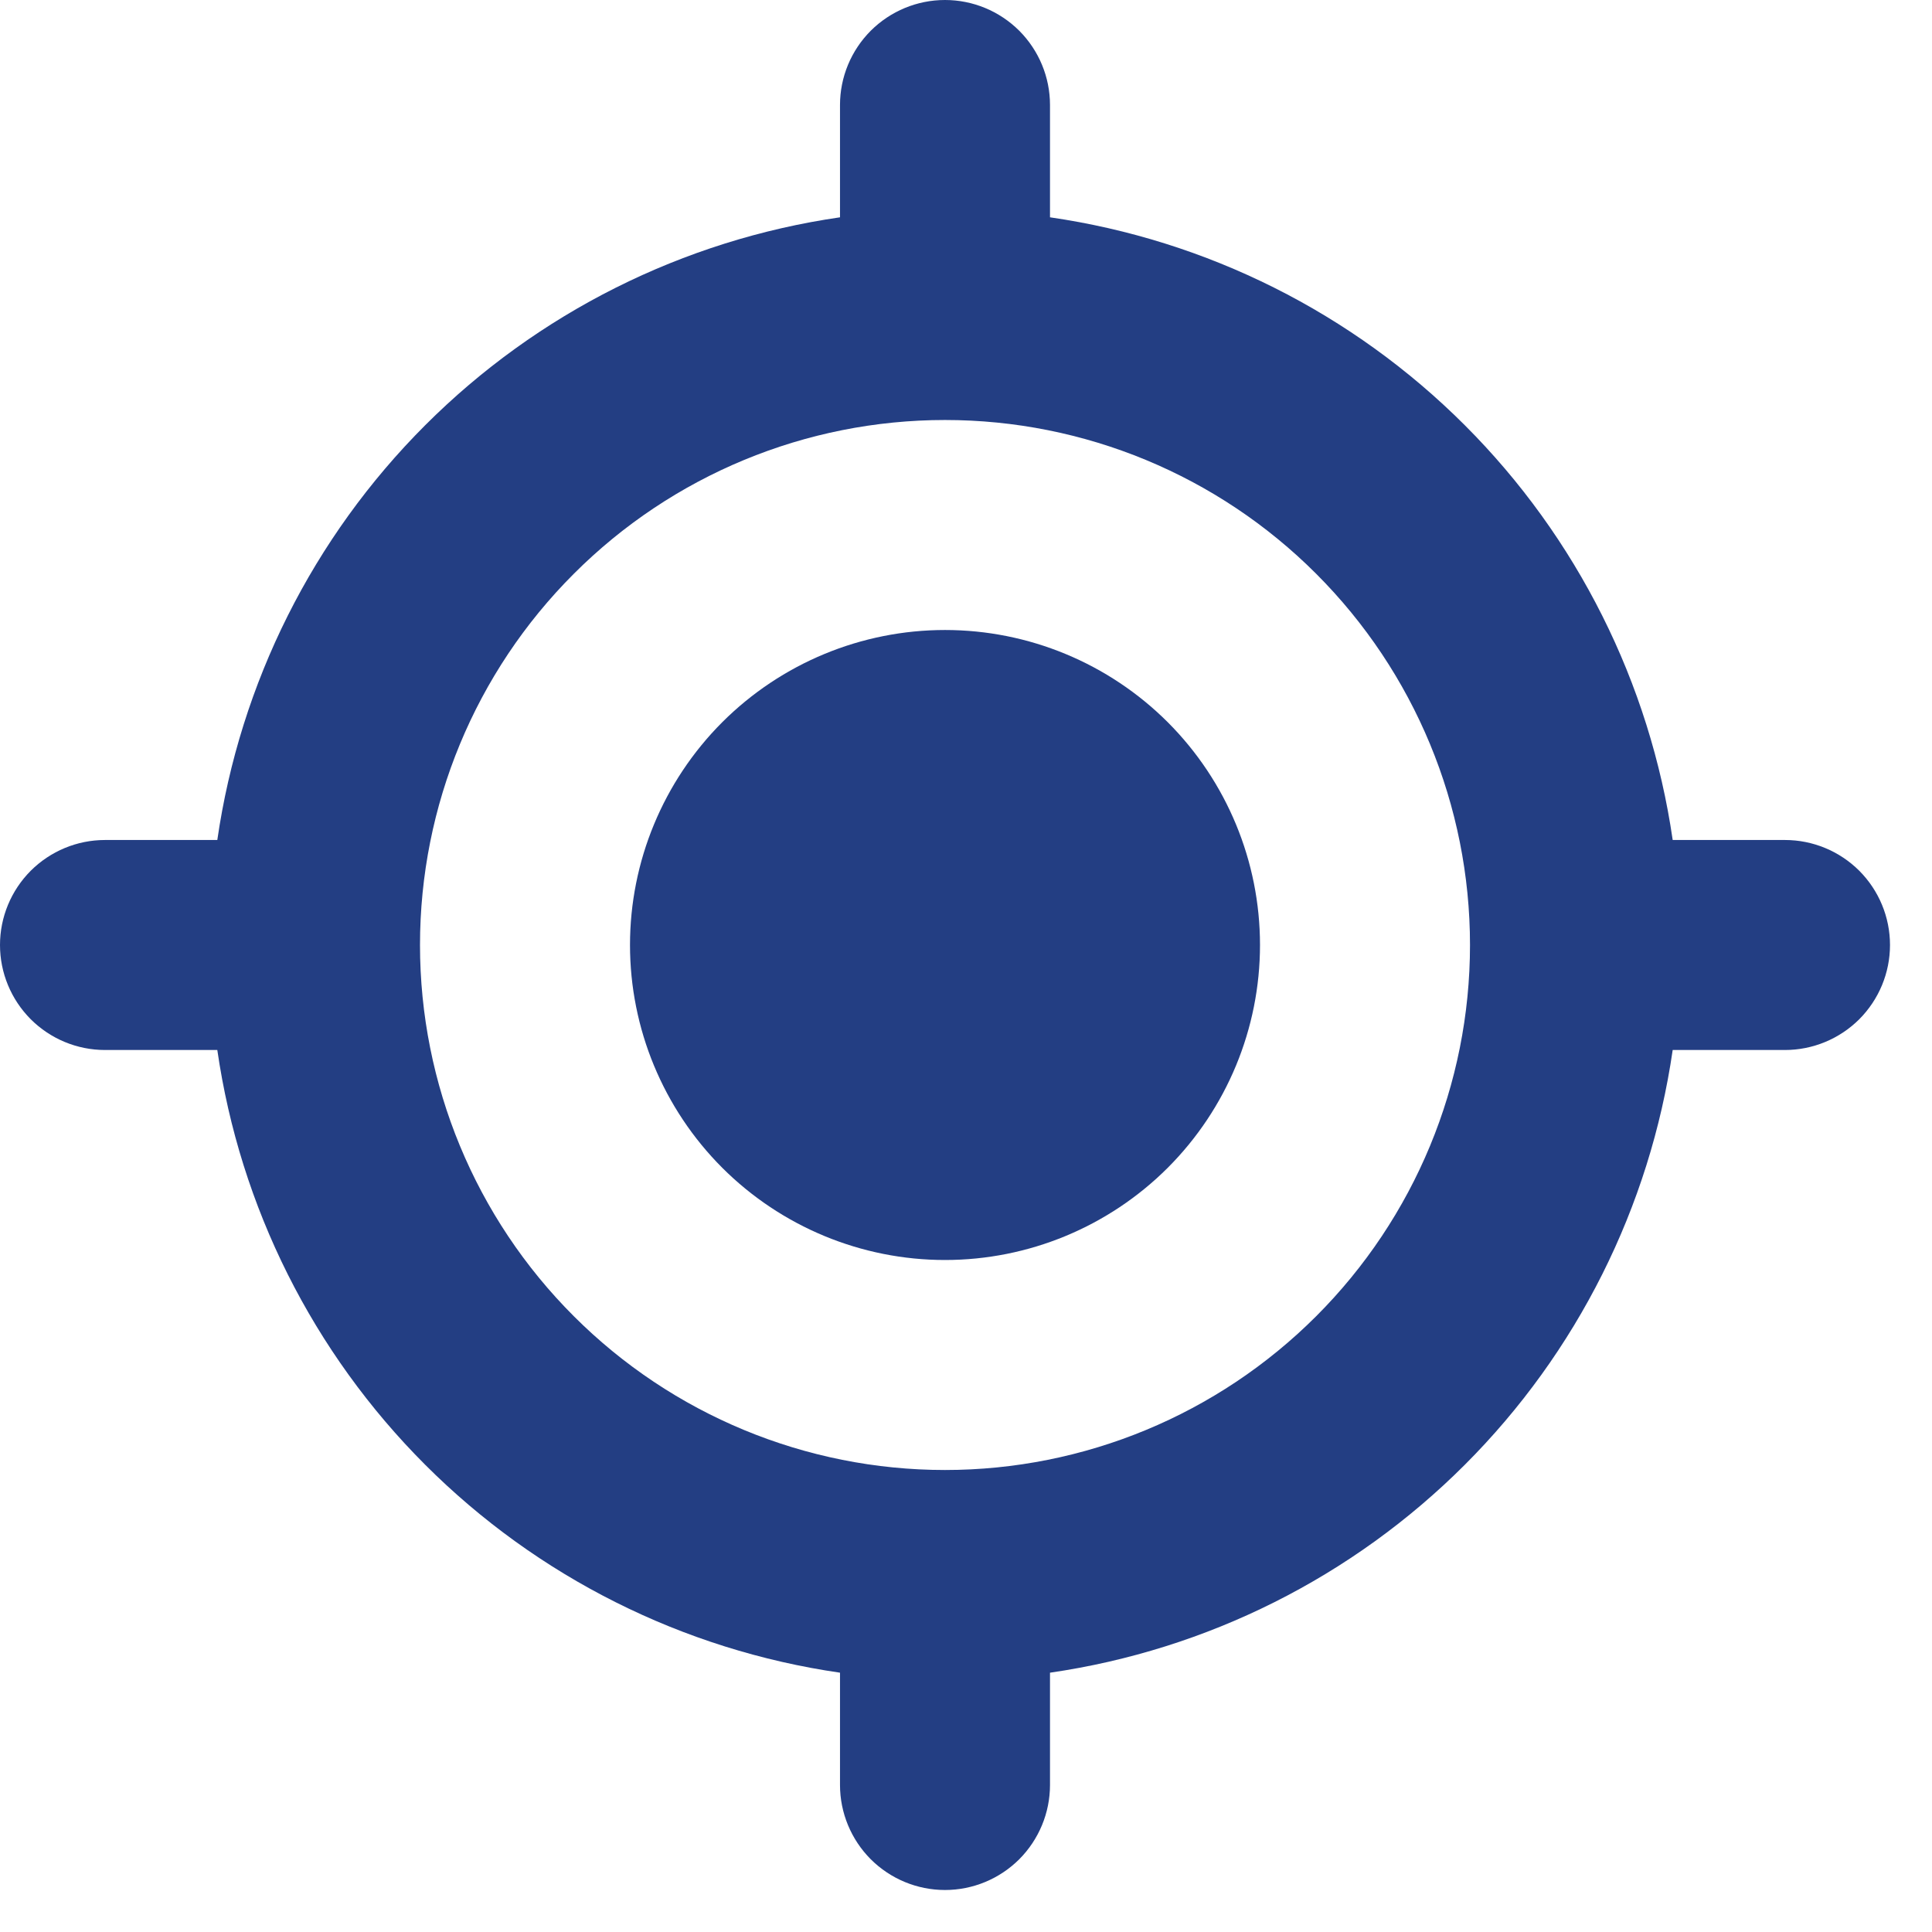 <svg width="23" height="23" viewBox="0 0 23 23" fill="none" xmlns="http://www.w3.org/2000/svg">
<path d="M11.25 15C12.245 15 13.198 14.605 13.902 13.902C14.605 13.198 15 12.245 15 11.25C15 10.255 14.605 9.302 13.902 8.598C13.198 7.895 12.245 7.5 11.25 7.5C10.255 7.5 9.302 7.895 8.598 8.598C7.895 9.302 7.5 10.255 7.5 11.25C7.5 12.245 7.895 13.198 8.598 13.902C9.302 14.605 10.255 15 11.25 15Z" fill="#233E83"/>
<path fill-rule="evenodd" clip-rule="evenodd" d="M11.25 0C11.582 0 11.899 0.132 12.134 0.366C12.368 0.601 12.5 0.918 12.5 1.25V2.587C14.37 2.858 16.102 3.726 17.438 5.062C18.774 6.398 19.642 8.13 19.913 10H21.25C21.581 10 21.899 10.132 22.134 10.366C22.368 10.601 22.5 10.918 22.5 11.25C22.5 11.582 22.368 11.899 22.134 12.134C21.899 12.368 21.581 12.5 21.25 12.5H19.913C19.642 14.37 18.774 16.102 17.438 17.438C16.102 18.774 14.37 19.642 12.5 19.913V21.25C12.5 21.581 12.368 21.899 12.134 22.134C11.899 22.368 11.582 22.5 11.25 22.5C10.918 22.5 10.601 22.368 10.366 22.134C10.132 21.899 10 21.581 10 21.25V19.913C8.13 19.642 6.398 18.774 5.062 17.438C3.726 16.102 2.858 14.37 2.587 12.5H1.25C0.918 12.5 0.601 12.368 0.366 12.134C0.132 11.899 0 11.582 0 11.25C0 10.918 0.132 10.601 0.366 10.366C0.601 10.132 0.918 10 1.25 10H2.587C2.858 8.13 3.726 6.398 5.062 5.062C6.398 3.726 8.13 2.858 10 2.587V1.25C10 0.918 10.132 0.601 10.366 0.366C10.601 0.132 10.918 0 11.25 0ZM5 11.25C5 9.592 5.658 8.003 6.831 6.831C8.003 5.658 9.592 5 11.25 5C12.908 5 14.497 5.658 15.669 6.831C16.841 8.003 17.5 9.592 17.5 11.25C17.5 12.908 16.841 14.497 15.669 15.669C14.497 16.841 12.908 17.5 11.25 17.5C9.592 17.5 8.003 16.841 6.831 15.669C5.658 14.497 5 12.908 5 11.25Z" fill="#233E83"/>
</svg>
